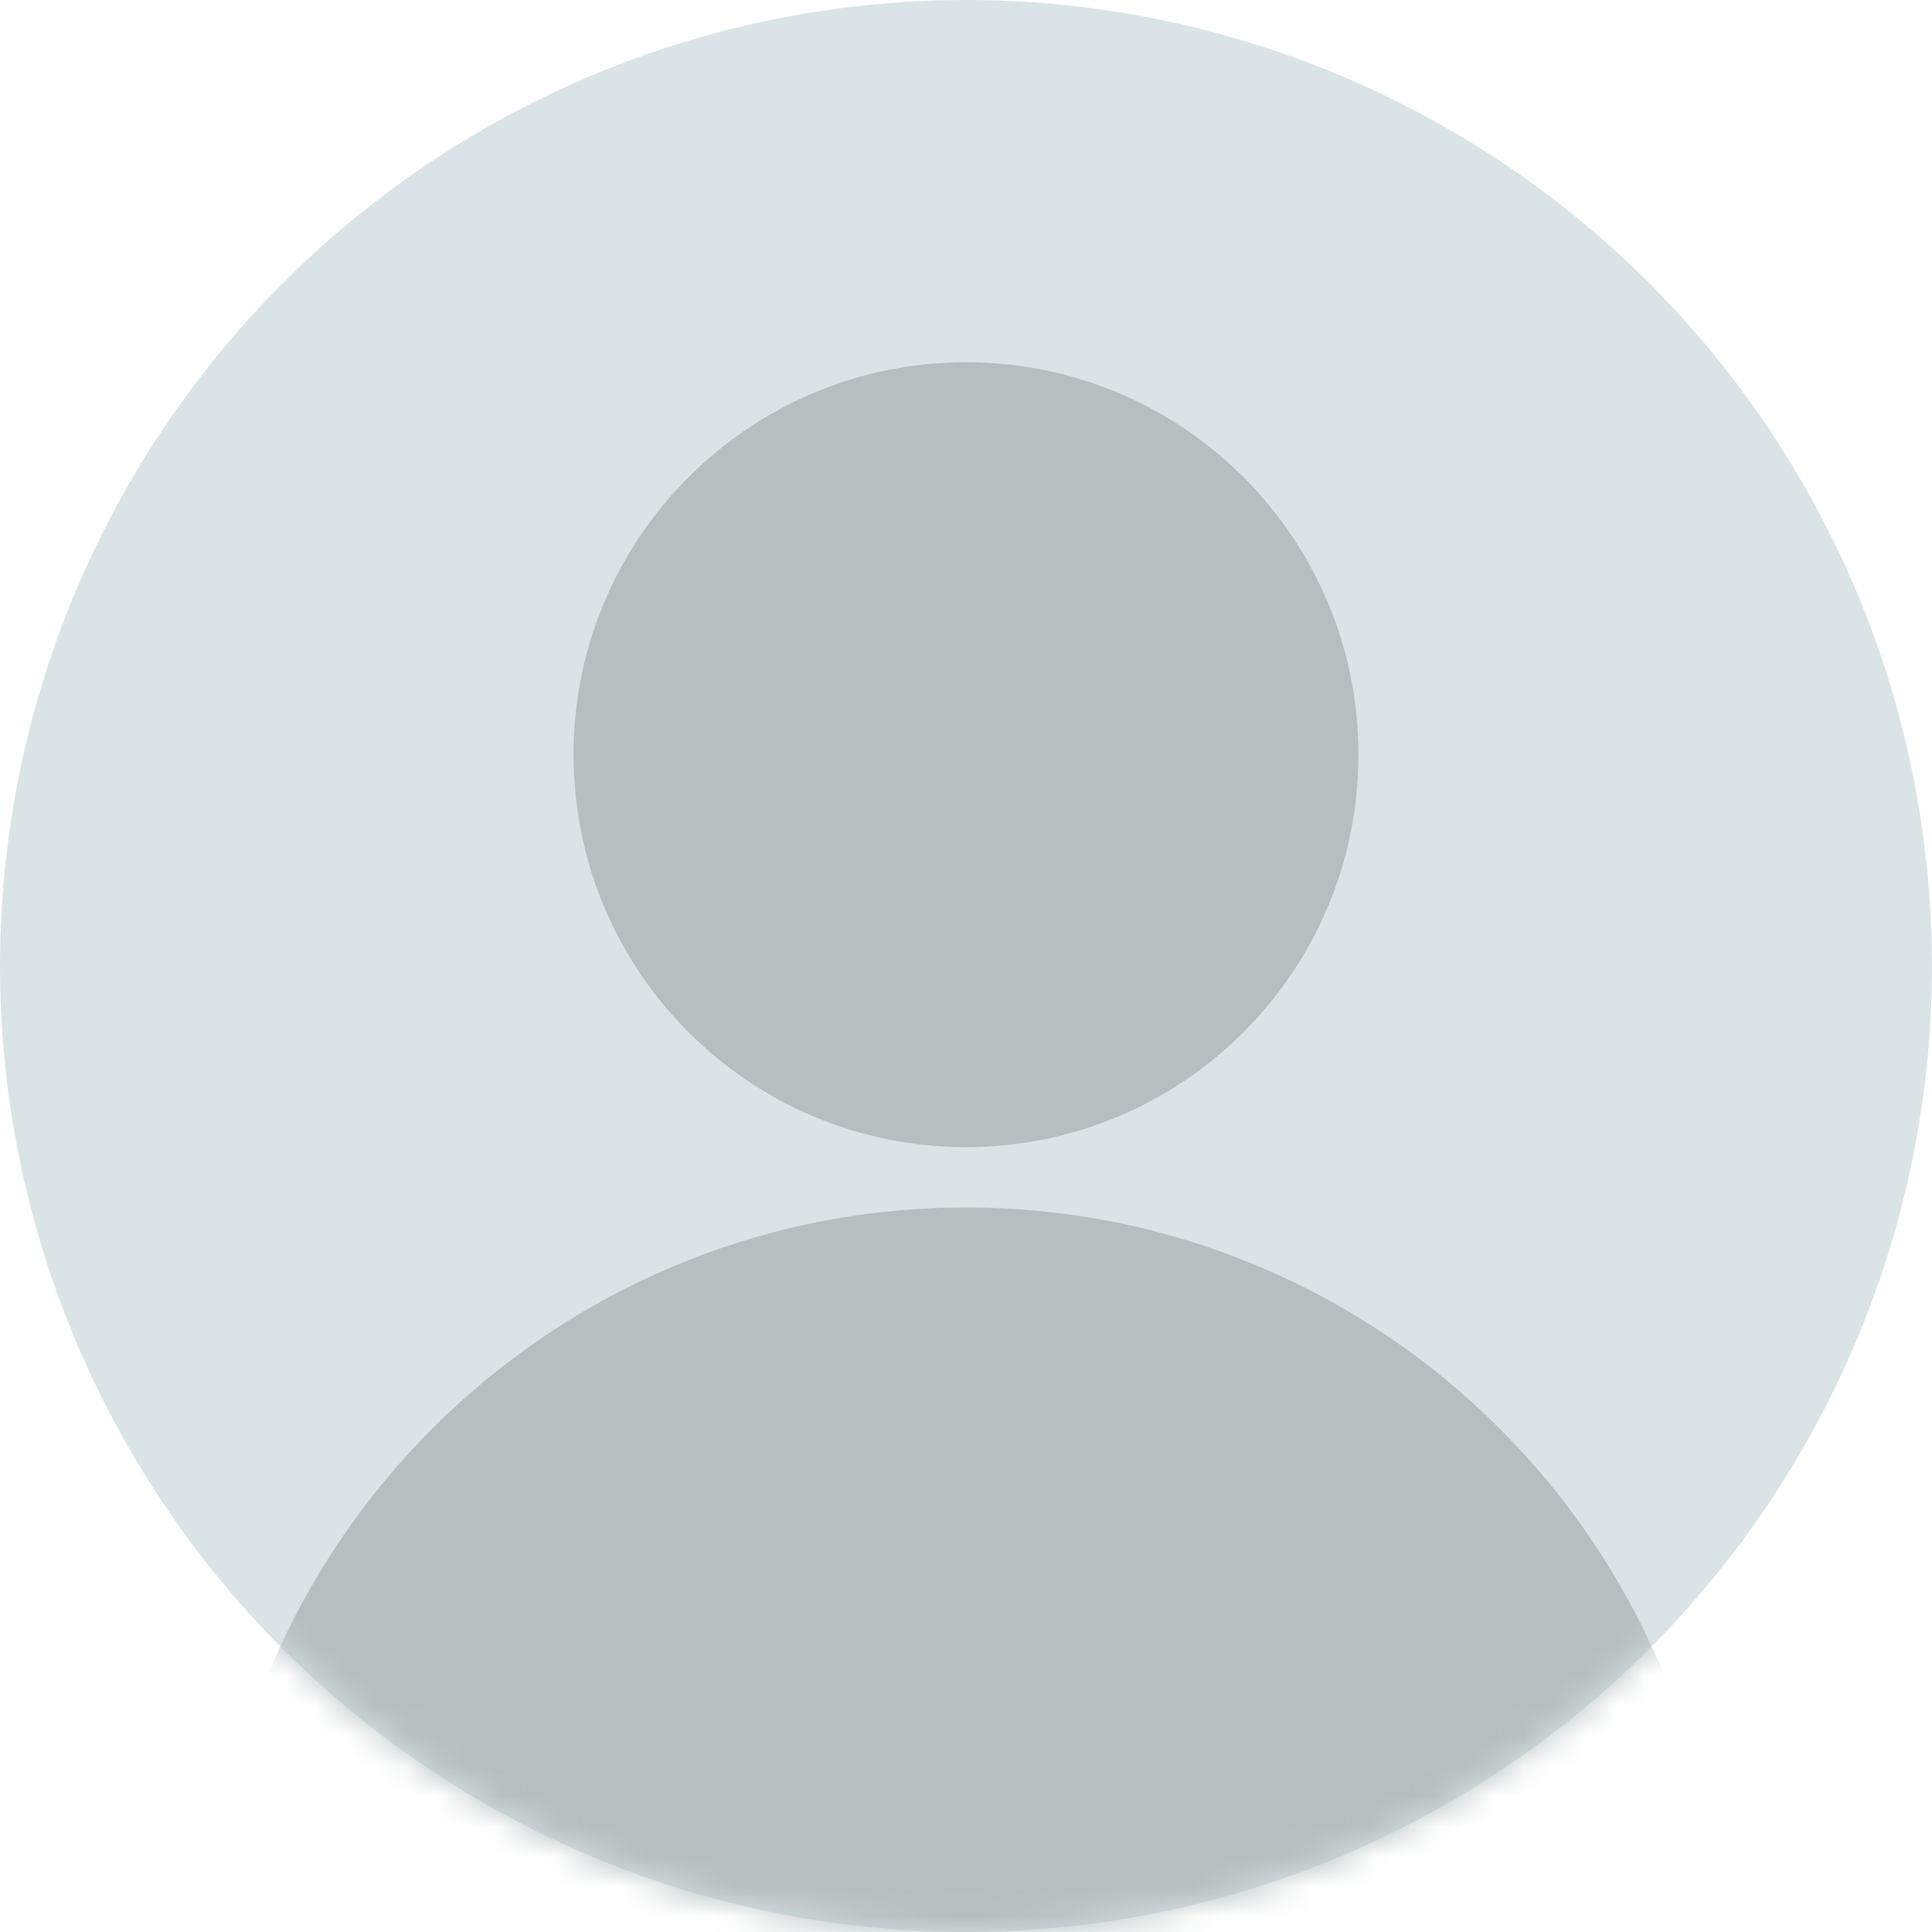 <?xml version="1.0" encoding="UTF-8"?>
<svg width="64px" height="64px" viewBox="0 0 64 64" version="1.1" xmlns="http://www.w3.org/2000/svg" xmlns:xlink="http://www.w3.org/1999/xlink">
    <title>default_avatar</title>
    <defs>
        <circle id="path-1" cx="32" cy="32" r="32"></circle>
    </defs>
    <g id="default_avatar" stroke="none" stroke-width="1" fill="none" fill-rule="evenodd">
        <g id="Group-92">
            <mask id="mask-2" fill="white">
                <use xlink:href="#path-1"></use>
            </mask>
            <use id="Mask" fill="#DAE4E6" xlink:href="#path-1"></use>
            <path d="M32,40 C45.807,40 57,51.193 57,65 C57,78.807 45.807,90 32,90 C18.193,90 7,78.807 7,65 C7,51.193 18.193,40 32,40 Z M32,12 C39.18,12 45,17.82 45,25 C45,32.18 39.18,38 32,38 C24.82,38 19,32.18 19,25 C19,17.82 24.82,12 32,12 Z" id="Combined-Shape" fill="#B6BEBF" mask="url(#mask-2)"></path>
        </g>
    </g>
</svg>